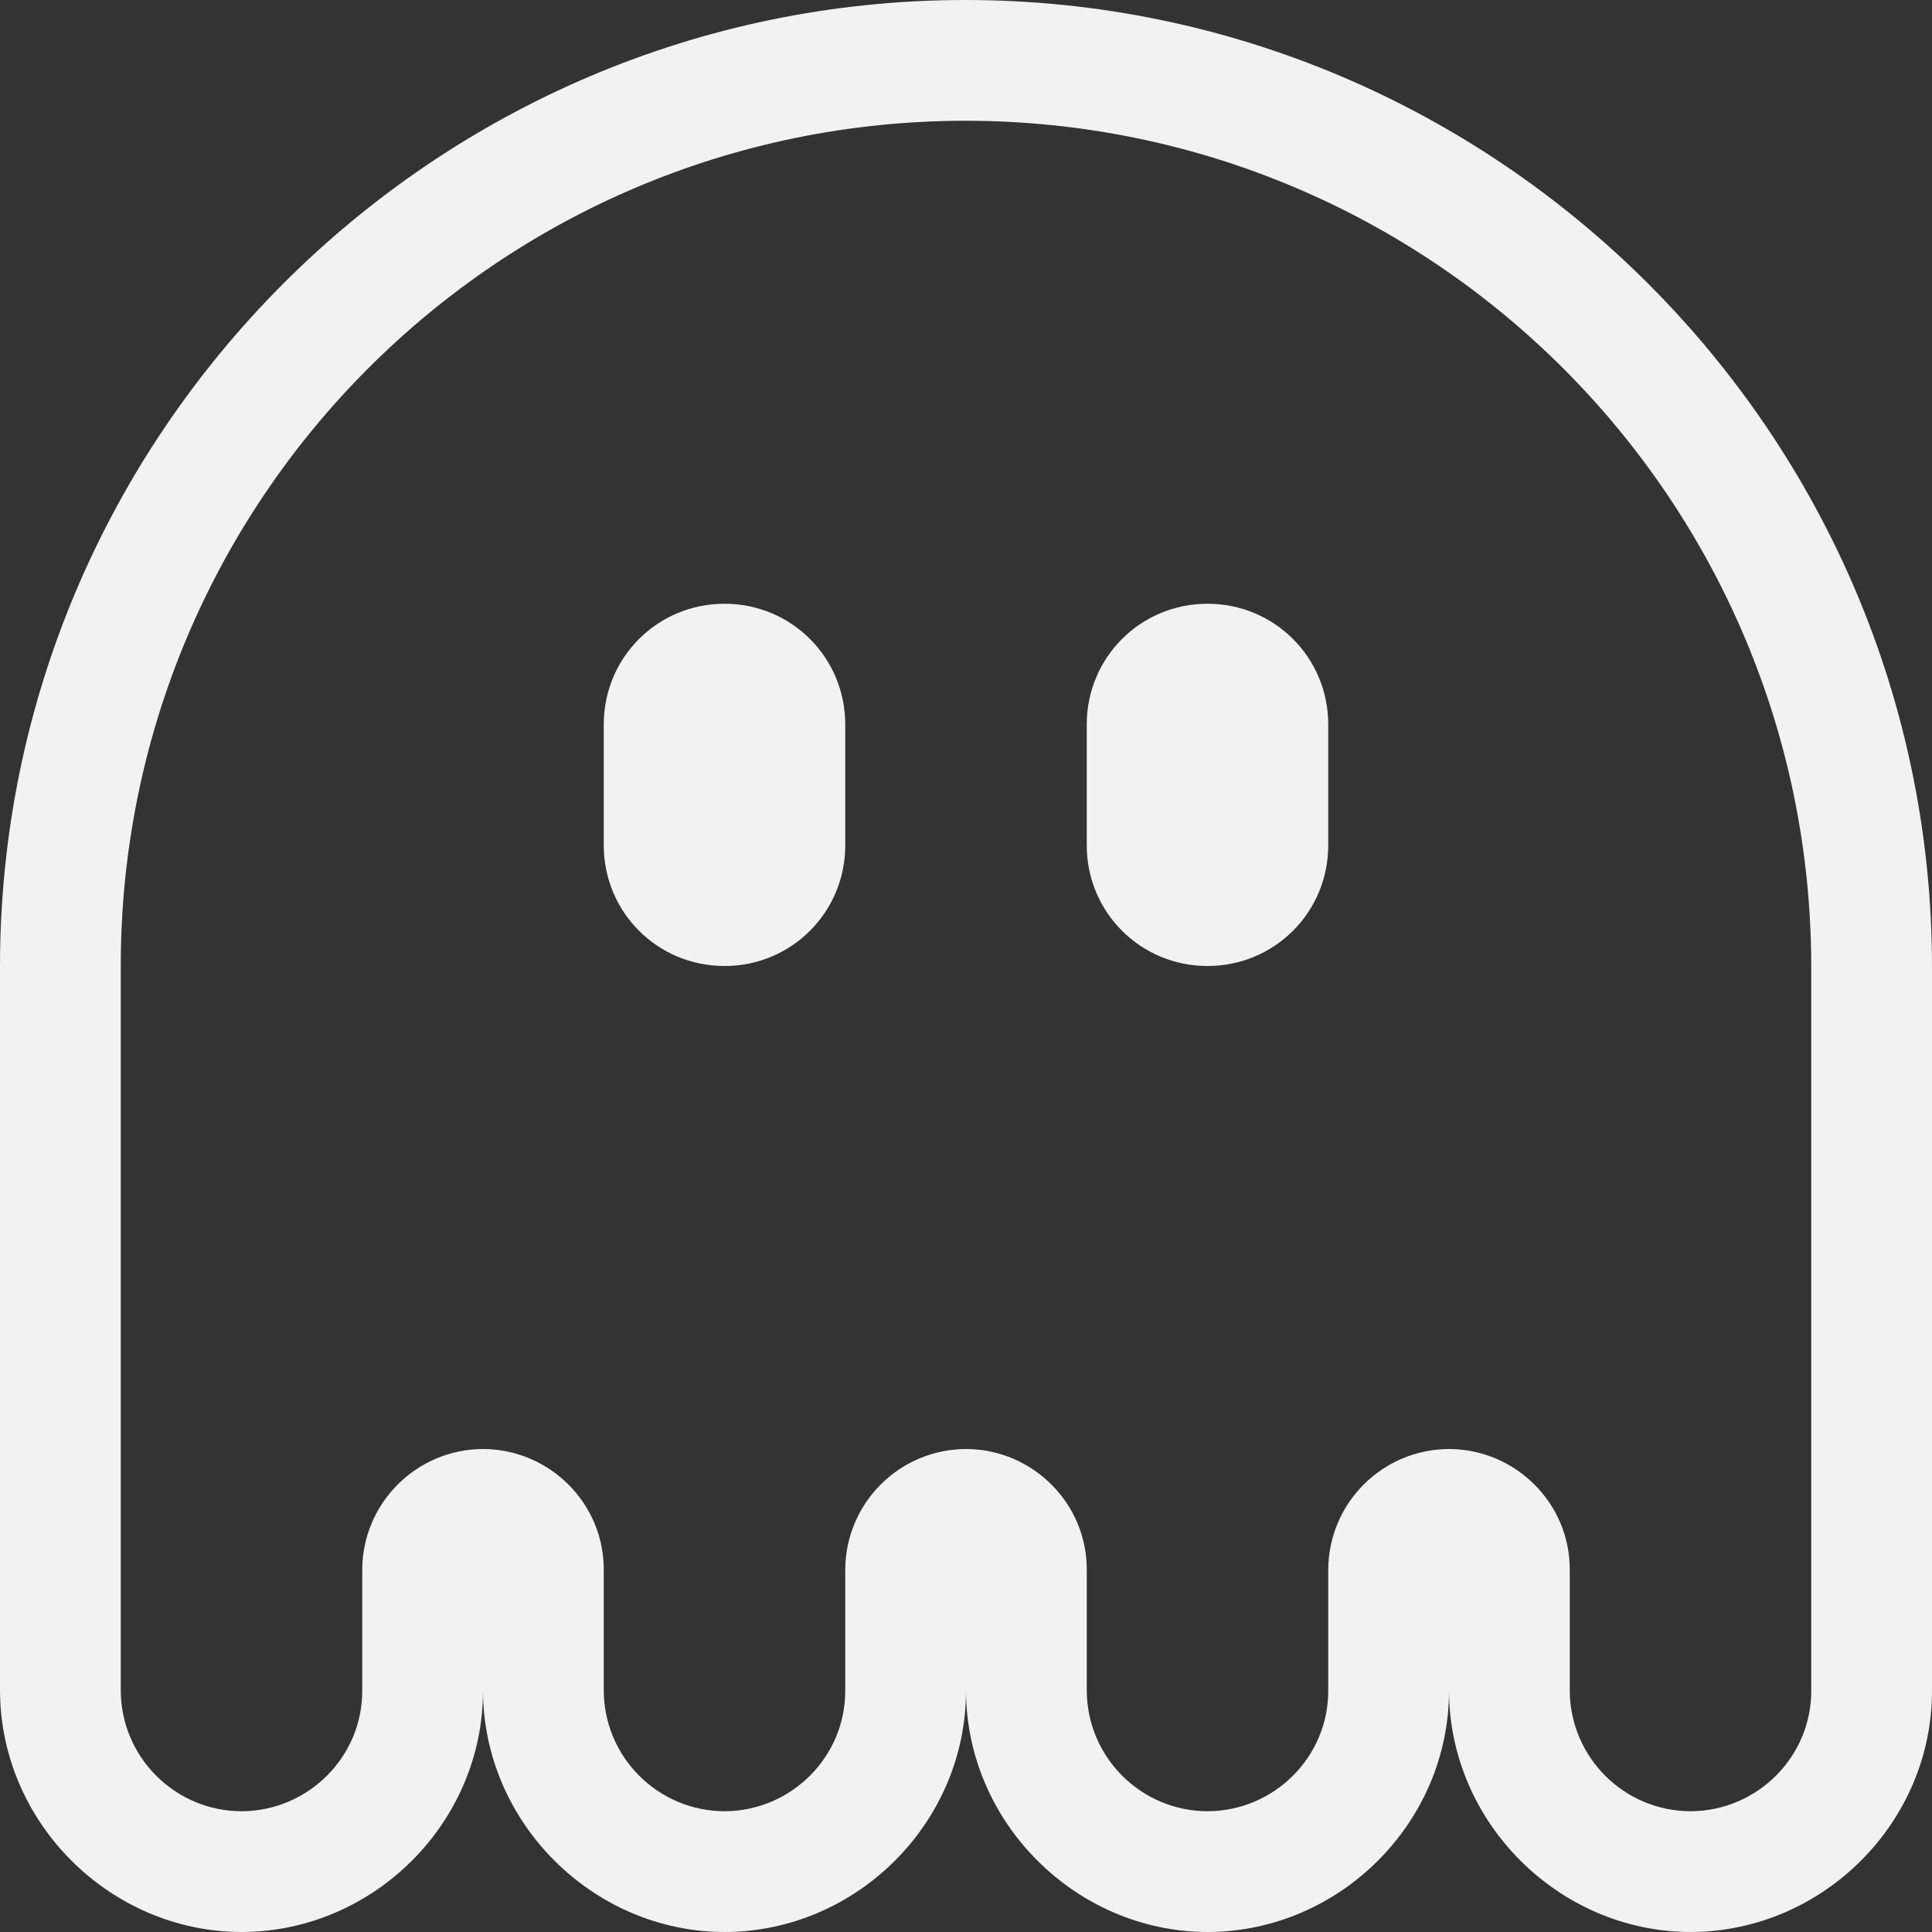<?xml version="1.0" encoding="UTF-8" standalone="no"?>
<svg
   width="16px"
   height="16px"
   version="1.1"
   viewBox="0 0 16 16"
   id="svg1"
   sodipodi:docname="background-app-ghost-symbolic.svg"
   inkscape:version="1.4.2 (ebf0e940d0, 2025-05-08)"
   xmlns:inkscape="http://www.inkscape.org/namespaces/inkscape"
   xmlns:sodipodi="http://sodipodi.sourceforge.net/DTD/sodipodi-0.dtd"
   xmlns="http://www.w3.org/2000/svg"
   xmlns:svg="http://www.w3.org/2000/svg">
  <rect x="0" y="0" width="16" height="16" fill="#333333" stroke="none"/>
  <defs
     id="defs1">
    <style
       id="current-color-scheme"
       type="text/css">
        .ColorScheme-Text { color:#f2f2f2; }
        .ColorScheme-NeutralText { color:#f67400; }
        .ColorScheme-PositiveText { color:#37c837; }
        .ColorScheme-NegativeText { color:#f44336; }
     </style>
  </defs>
  <sodipodi:namedview
     id="namedview1"
     pagecolor="#ffffff"
     bordercolor="#000000"
     borderopacity="0.25"
     inkscape:showpageshadow="2"
     inkscape:pageopacity="0.0"
     inkscape:pagecheckerboard="0"
     inkscape:deskcolor="#d1d1d1"
     inkscape:zoom="49.6875"
     inkscape:cx="8"
     inkscape:cy="8"
     inkscape:window-width="1920"
     inkscape:window-height="1010"
     inkscape:window-x="0"
     inkscape:window-y="0"
     inkscape:window-maximized="1"
     inkscape:current-layer="svg1" />
  <path
     id="path1"
     style="fill:currentColor"
     class="ColorScheme-Text"
     d="M 7.99 0 C 3.583 0.004 -0.004 3.603 0 8.01 L 0 13.996 C 0 15.091 0.909 16 2.004 16 L 2.008 16 L 2.012 16 C 3.098 15.992 4 15.094 4 14.002 C 4.003 15.094 4.911 16 6.004 16 L 6.008 16 L 6.012 16 C 7.098 15.992 8 15.094 8 14.002 C 8.003 15.094 8.911 16 10.004 16 L 10.008 16 L 10.012 16 C 11.098 15.992 12 15.094 12 14.002 C 12.003 15.094 12.911 16 14.004 16 L 14.008 16 L 14.012 16 C 15.102 15.992 16.008 15.087 16 13.988 L 16 8.008 C 16 3.597 12.403 0 7.992 0 L 7.99 0 z M 7.992 1 C 11.863 1 15 4.137 15 8.008 L 15 13.996 C 15.004 14.547 14.555 14.996 14.004 15 C 13.449 15 13 14.551 13 13.996 L 13 13.004 C 13.004 12.453 12.555 12.004 12.004 12 C 11.449 12 11 12.449 11 13.004 L 11 13.996 C 11.004 14.547 10.555 14.996 10.004 15 C 9.449 15 9 14.551 9 13.996 L 9 13.004 C 9.004 12.453 8.555 12.004 8.004 12 C 7.449 12 7 12.449 7 13.004 L 7 13.996 C 7.004 14.547 6.555 14.996 6.004 15 C 5.449 15 5 14.551 5 13.996 L 5 13.004 C 5.004 12.453 4.555 12.004 4.004 12 C 3.449 12 3 12.449 3 13.004 L 3 13.996 C 3.004 14.547 2.555 14.996 2.004 15 C 1.449 15 1 14.551 1 13.996 L 1 8.008 C 0.996 4.141 4.125 1.004 7.992 1 z M 6 5 C 5.445 5 5 5.445 5 6 L 5 7 C 5 7.555 5.445 8 6 8 C 6.555 8 7 7.555 7 7 L 7 6 C 7 5.445 6.555 5 6 5 z M 10 5 C 9.445 5 9 5.445 9 6 L 9 7 C 9 7.555 9.445 8 10 8 C 10.555 8 11 7.555 11 7 L 11 6 C 11 5.445 10.555 5 10 5 z " />
</svg>
